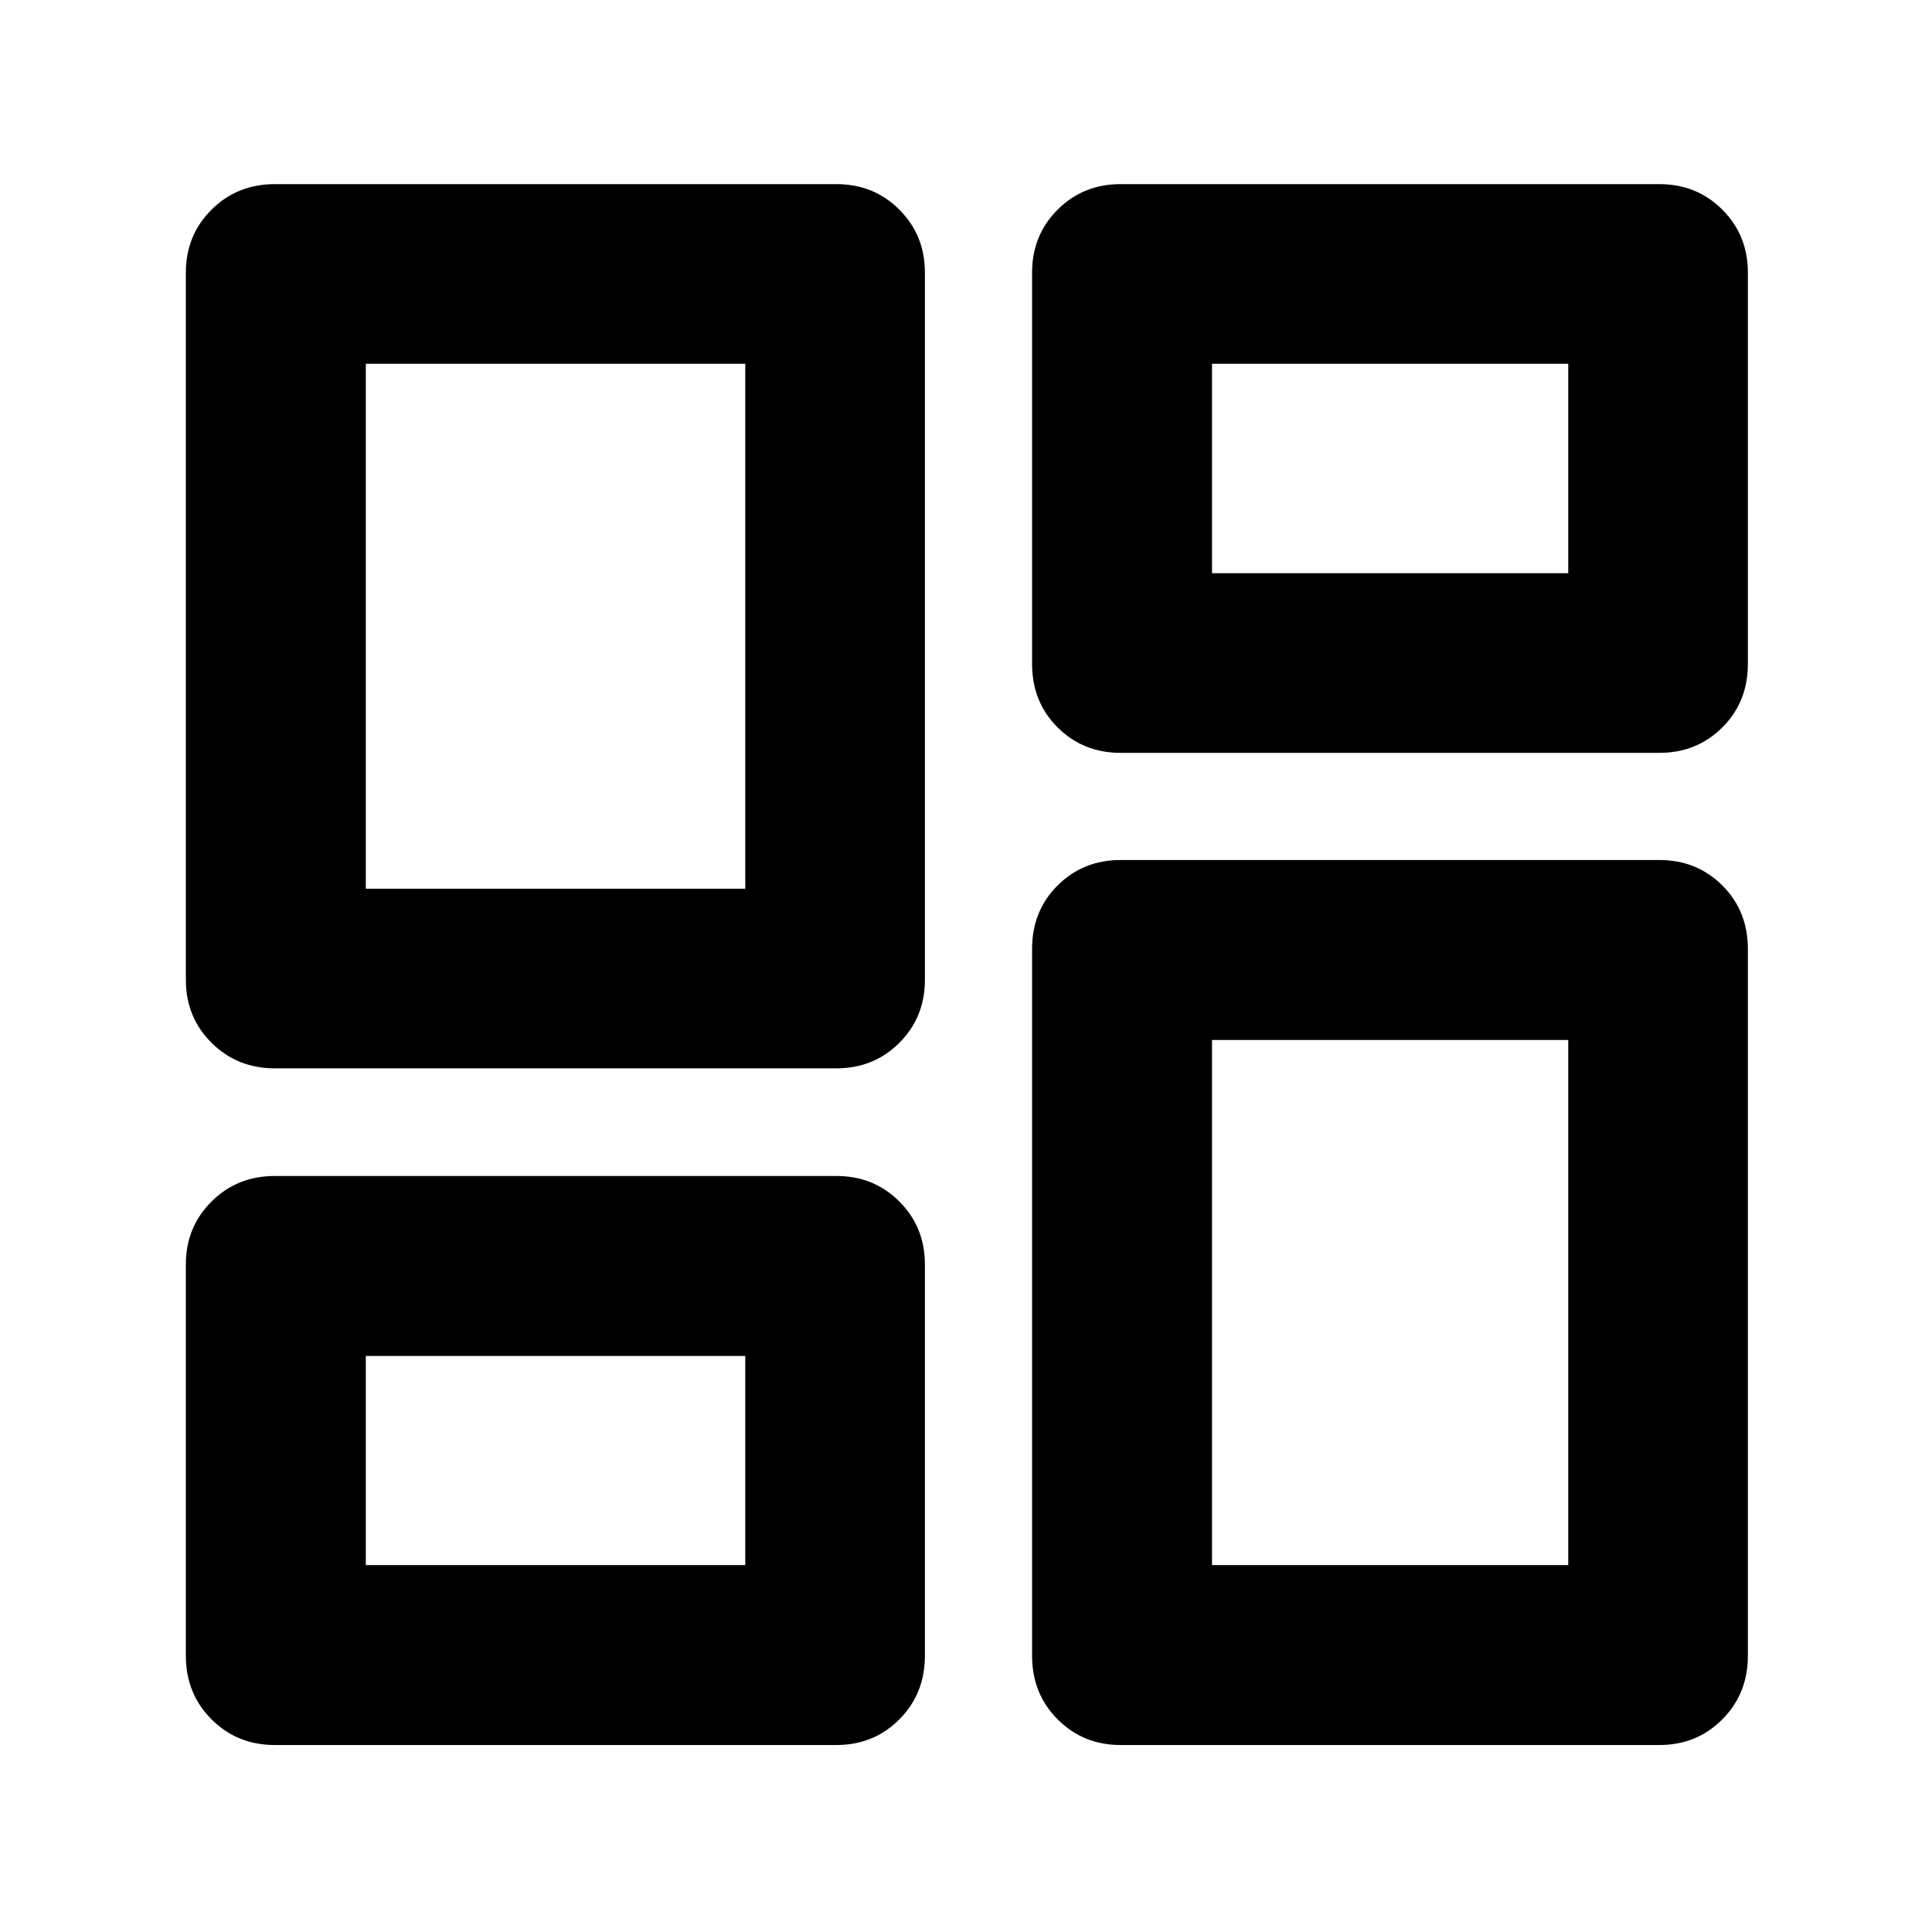 <svg xmlns="http://www.w3.org/2000/svg" height="40" viewBox="0 -960 960 960" width="40"><path d="M512.83-630.11v-194.43q0-18.59 12.69-31.28 12.69-12.69 31.28-12.69h267.74q18.59 0 31.28 12.69 12.69 12.69 12.69 31.28v194.43q0 18.92-12.69 31.56-12.69 12.64-31.28 12.64H556.8q-18.59 0-31.28-12.64-12.69-12.64-12.69-31.56ZM92.35-473.12v-351.42q0-18.59 12.76-31.28 12.75-12.69 31.44-12.69h279.07q18.58 0 31.27 12.69 12.69 12.69 12.69 31.28v351.42q0 18.59-12.69 31.28-12.69 12.69-31.27 12.69H136.55q-18.69 0-31.44-12.69-12.76-12.69-12.76-31.28Zm420.48 335.85v-351.19q0-18.92 12.69-31.56 12.69-12.64 31.28-12.64h267.74q18.59 0 31.28 12.64 12.69 12.64 12.69 31.56v351.19q0 18.85-12.69 31.61-12.69 12.75-31.28 12.75H556.8q-18.59 0-31.28-12.75-12.69-12.76-12.69-31.61Zm-420.48 0V-331.7q0-18.58 12.76-31.27 12.75-12.69 31.44-12.69h279.07q18.58 0 31.27 12.69 12.69 12.69 12.69 31.27v194.43q0 18.85-12.69 31.61-12.69 12.75-31.27 12.75H136.55q-18.69 0-31.44-12.75-12.76-12.76-12.76-31.61Zm89.42-381.14h188.55v-260.84H181.77v260.84Zm420.48 336.08h177v-260.91h-177v260.91Zm0-492.84h177v-104.08h-177v104.08ZM181.77-182.33h188.55v-103.91H181.77v103.91Zm188.55-336.08Zm231.93-156.76Zm0 231.93Zm-231.93 157Z"/></svg>
